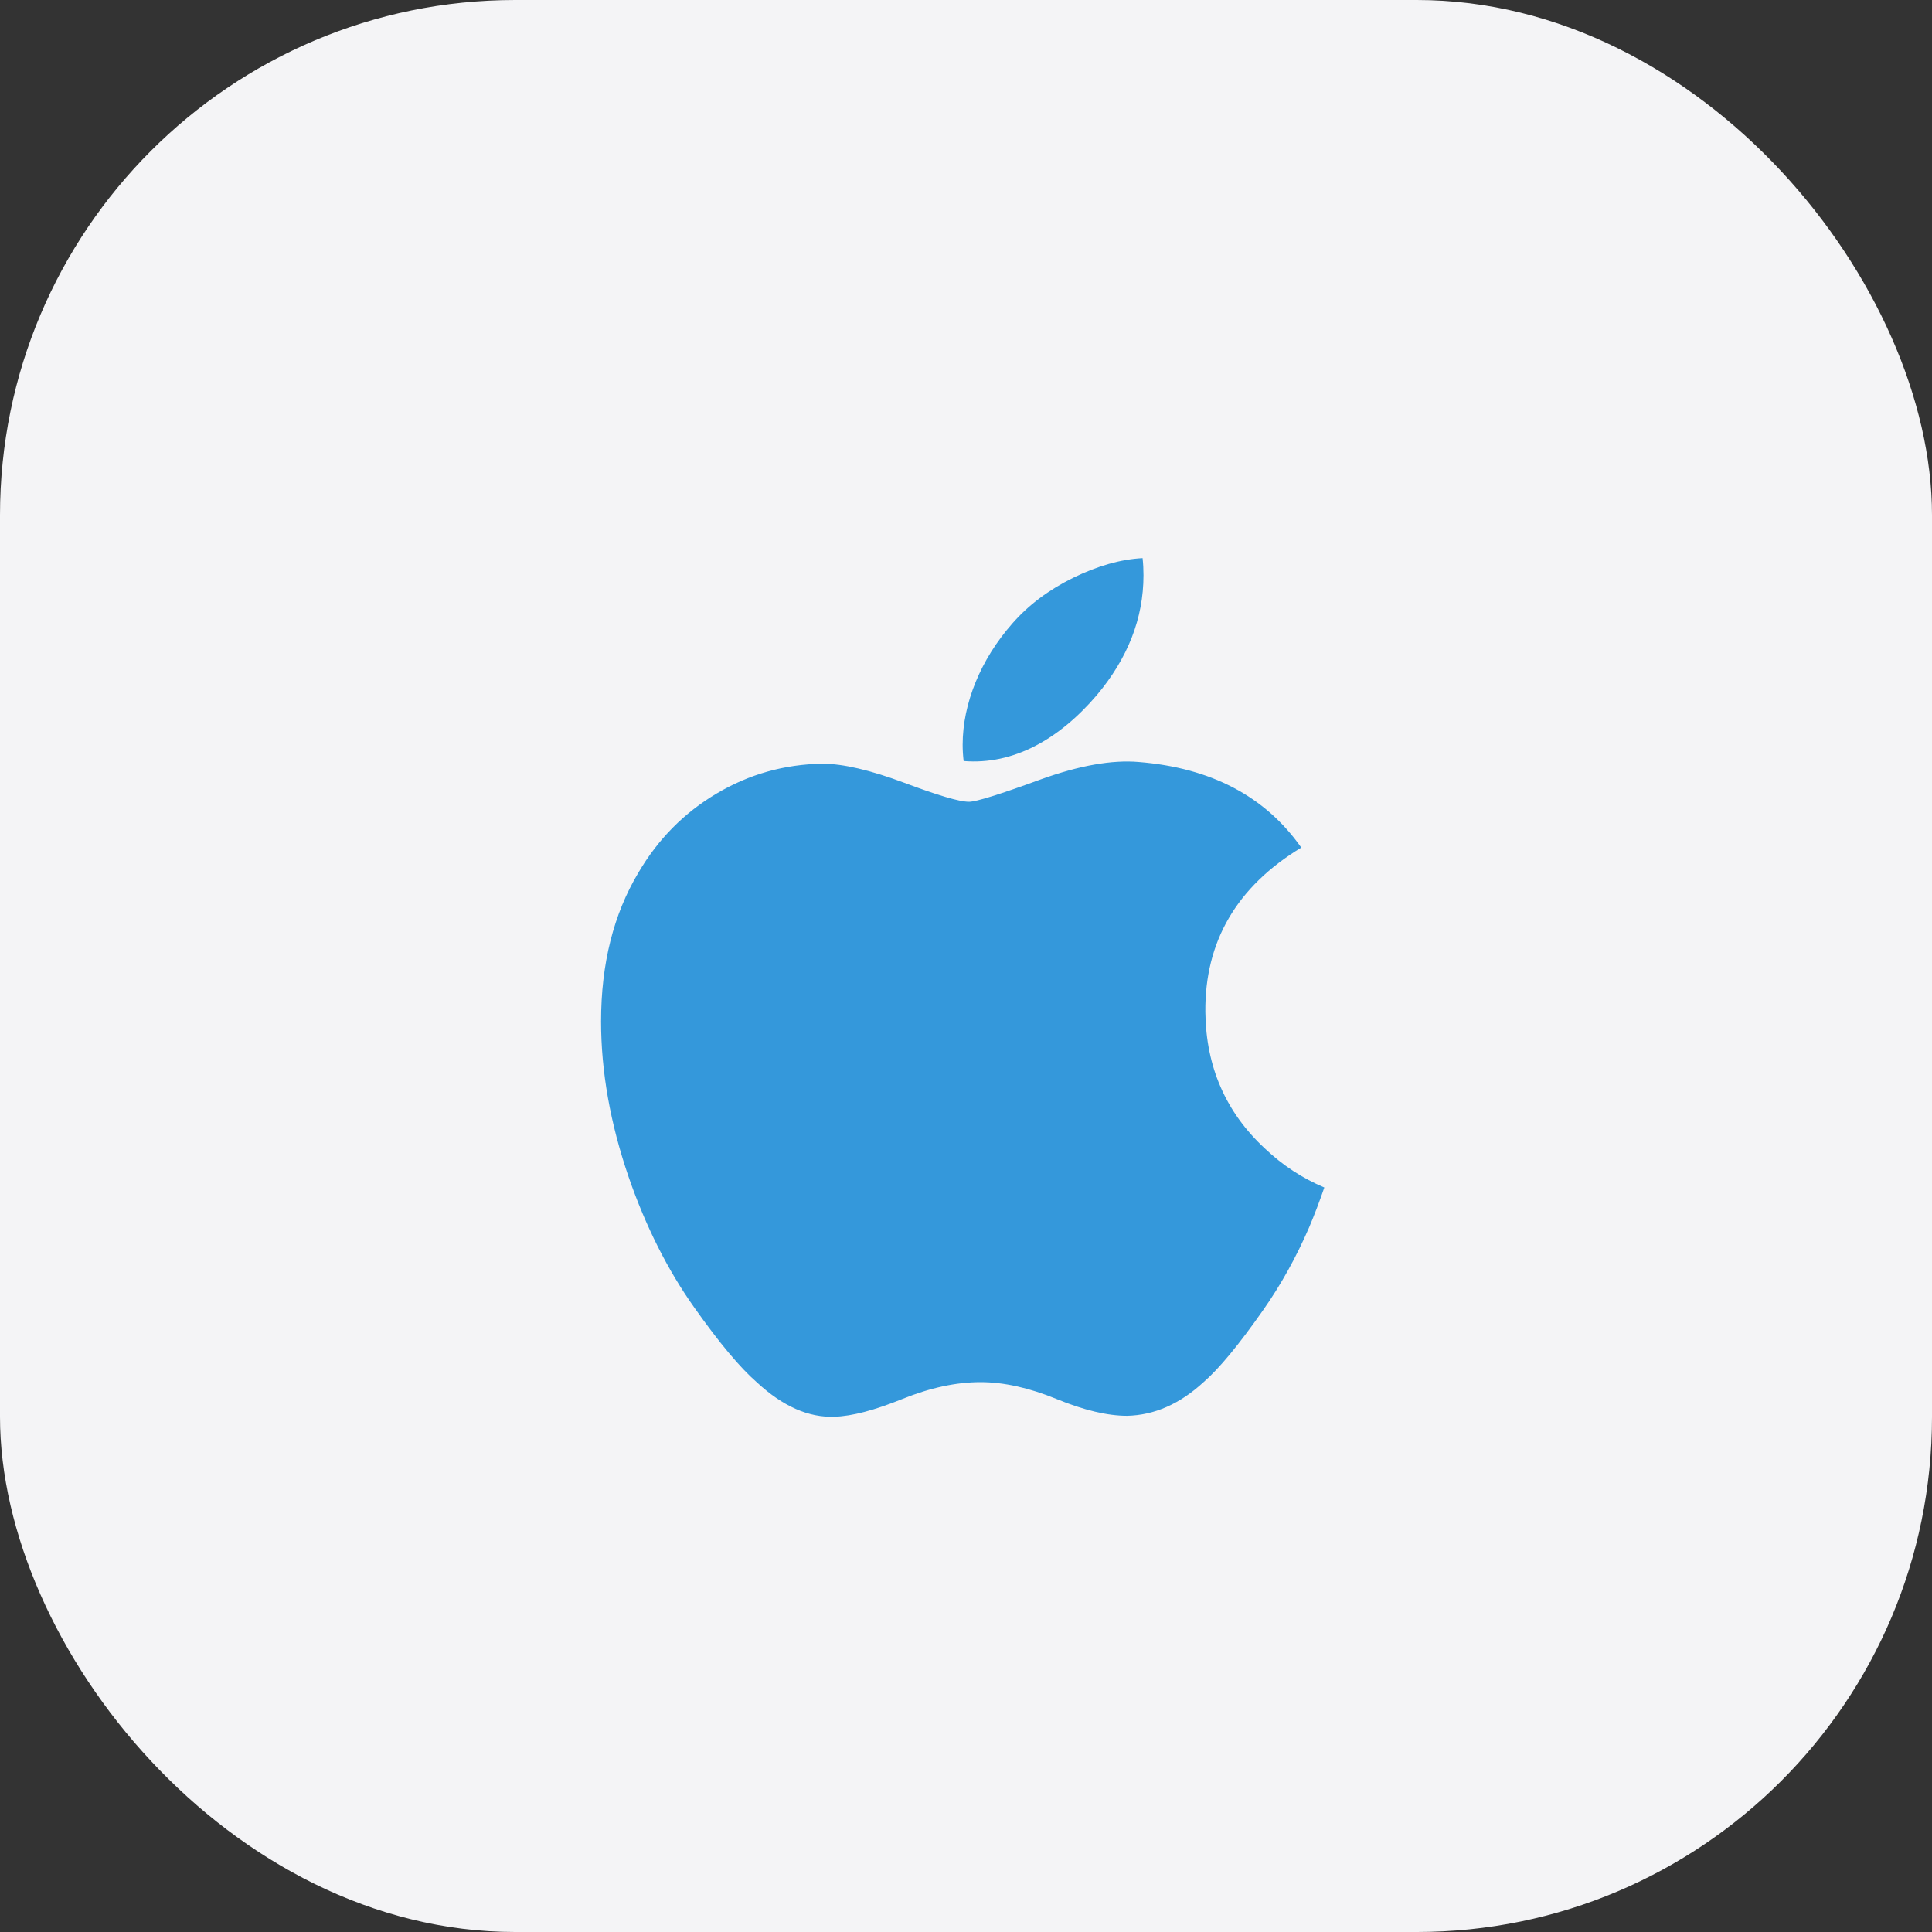<svg width="45" height="45" viewBox="0 0 45 45" fill="none" xmlns="http://www.w3.org/2000/svg">
<rect x="0" y="0" width="45" height="45" fill="#333333" stroke="none"/>
<rect width="45" height="45" rx="12" fill="#F4F4F6"/>
<path d="M30.493 28.586C30.191 29.285 29.833 29.928 29.418 30.519C28.853 31.326 28.39 31.884 28.033 32.193C27.48 32.702 26.887 32.962 26.253 32.977C25.797 32.977 25.248 32.848 24.608 32.585C23.967 32.323 23.377 32.193 22.838 32.193C22.273 32.193 21.666 32.323 21.018 32.585C20.368 32.848 19.845 32.985 19.445 32.998C18.836 33.024 18.23 32.756 17.624 32.193C17.238 31.856 16.754 31.279 16.175 30.46C15.554 29.586 15.043 28.573 14.643 27.417C14.215 26.169 14 24.96 14 23.79C14 22.45 14.29 21.294 14.87 20.325C15.326 19.547 15.932 18.933 16.691 18.483C17.45 18.032 18.271 17.802 19.154 17.788C19.637 17.788 20.271 17.937 21.059 18.231C21.844 18.526 22.348 18.675 22.57 18.675C22.735 18.675 23.295 18.5 24.245 18.152C25.143 17.829 25.901 17.695 26.522 17.748C28.204 17.883 29.469 18.547 30.309 19.742C28.805 20.654 28.06 21.931 28.075 23.569C28.088 24.845 28.551 25.907 29.461 26.75C29.874 27.142 30.334 27.444 30.846 27.659C30.735 27.981 30.618 28.29 30.493 28.586V28.586ZM26.634 13.4C26.634 14.4 26.269 15.334 25.54 16.199C24.661 17.226 23.598 17.82 22.445 17.726C22.43 17.601 22.422 17.474 22.422 17.347C22.422 16.387 22.84 15.36 23.582 14.519C23.953 14.094 24.424 13.74 24.996 13.458C25.566 13.18 26.106 13.026 26.613 13C26.628 13.134 26.634 13.267 26.634 13.4V13.4Z" fill="#3498DB"/>
</svg>
